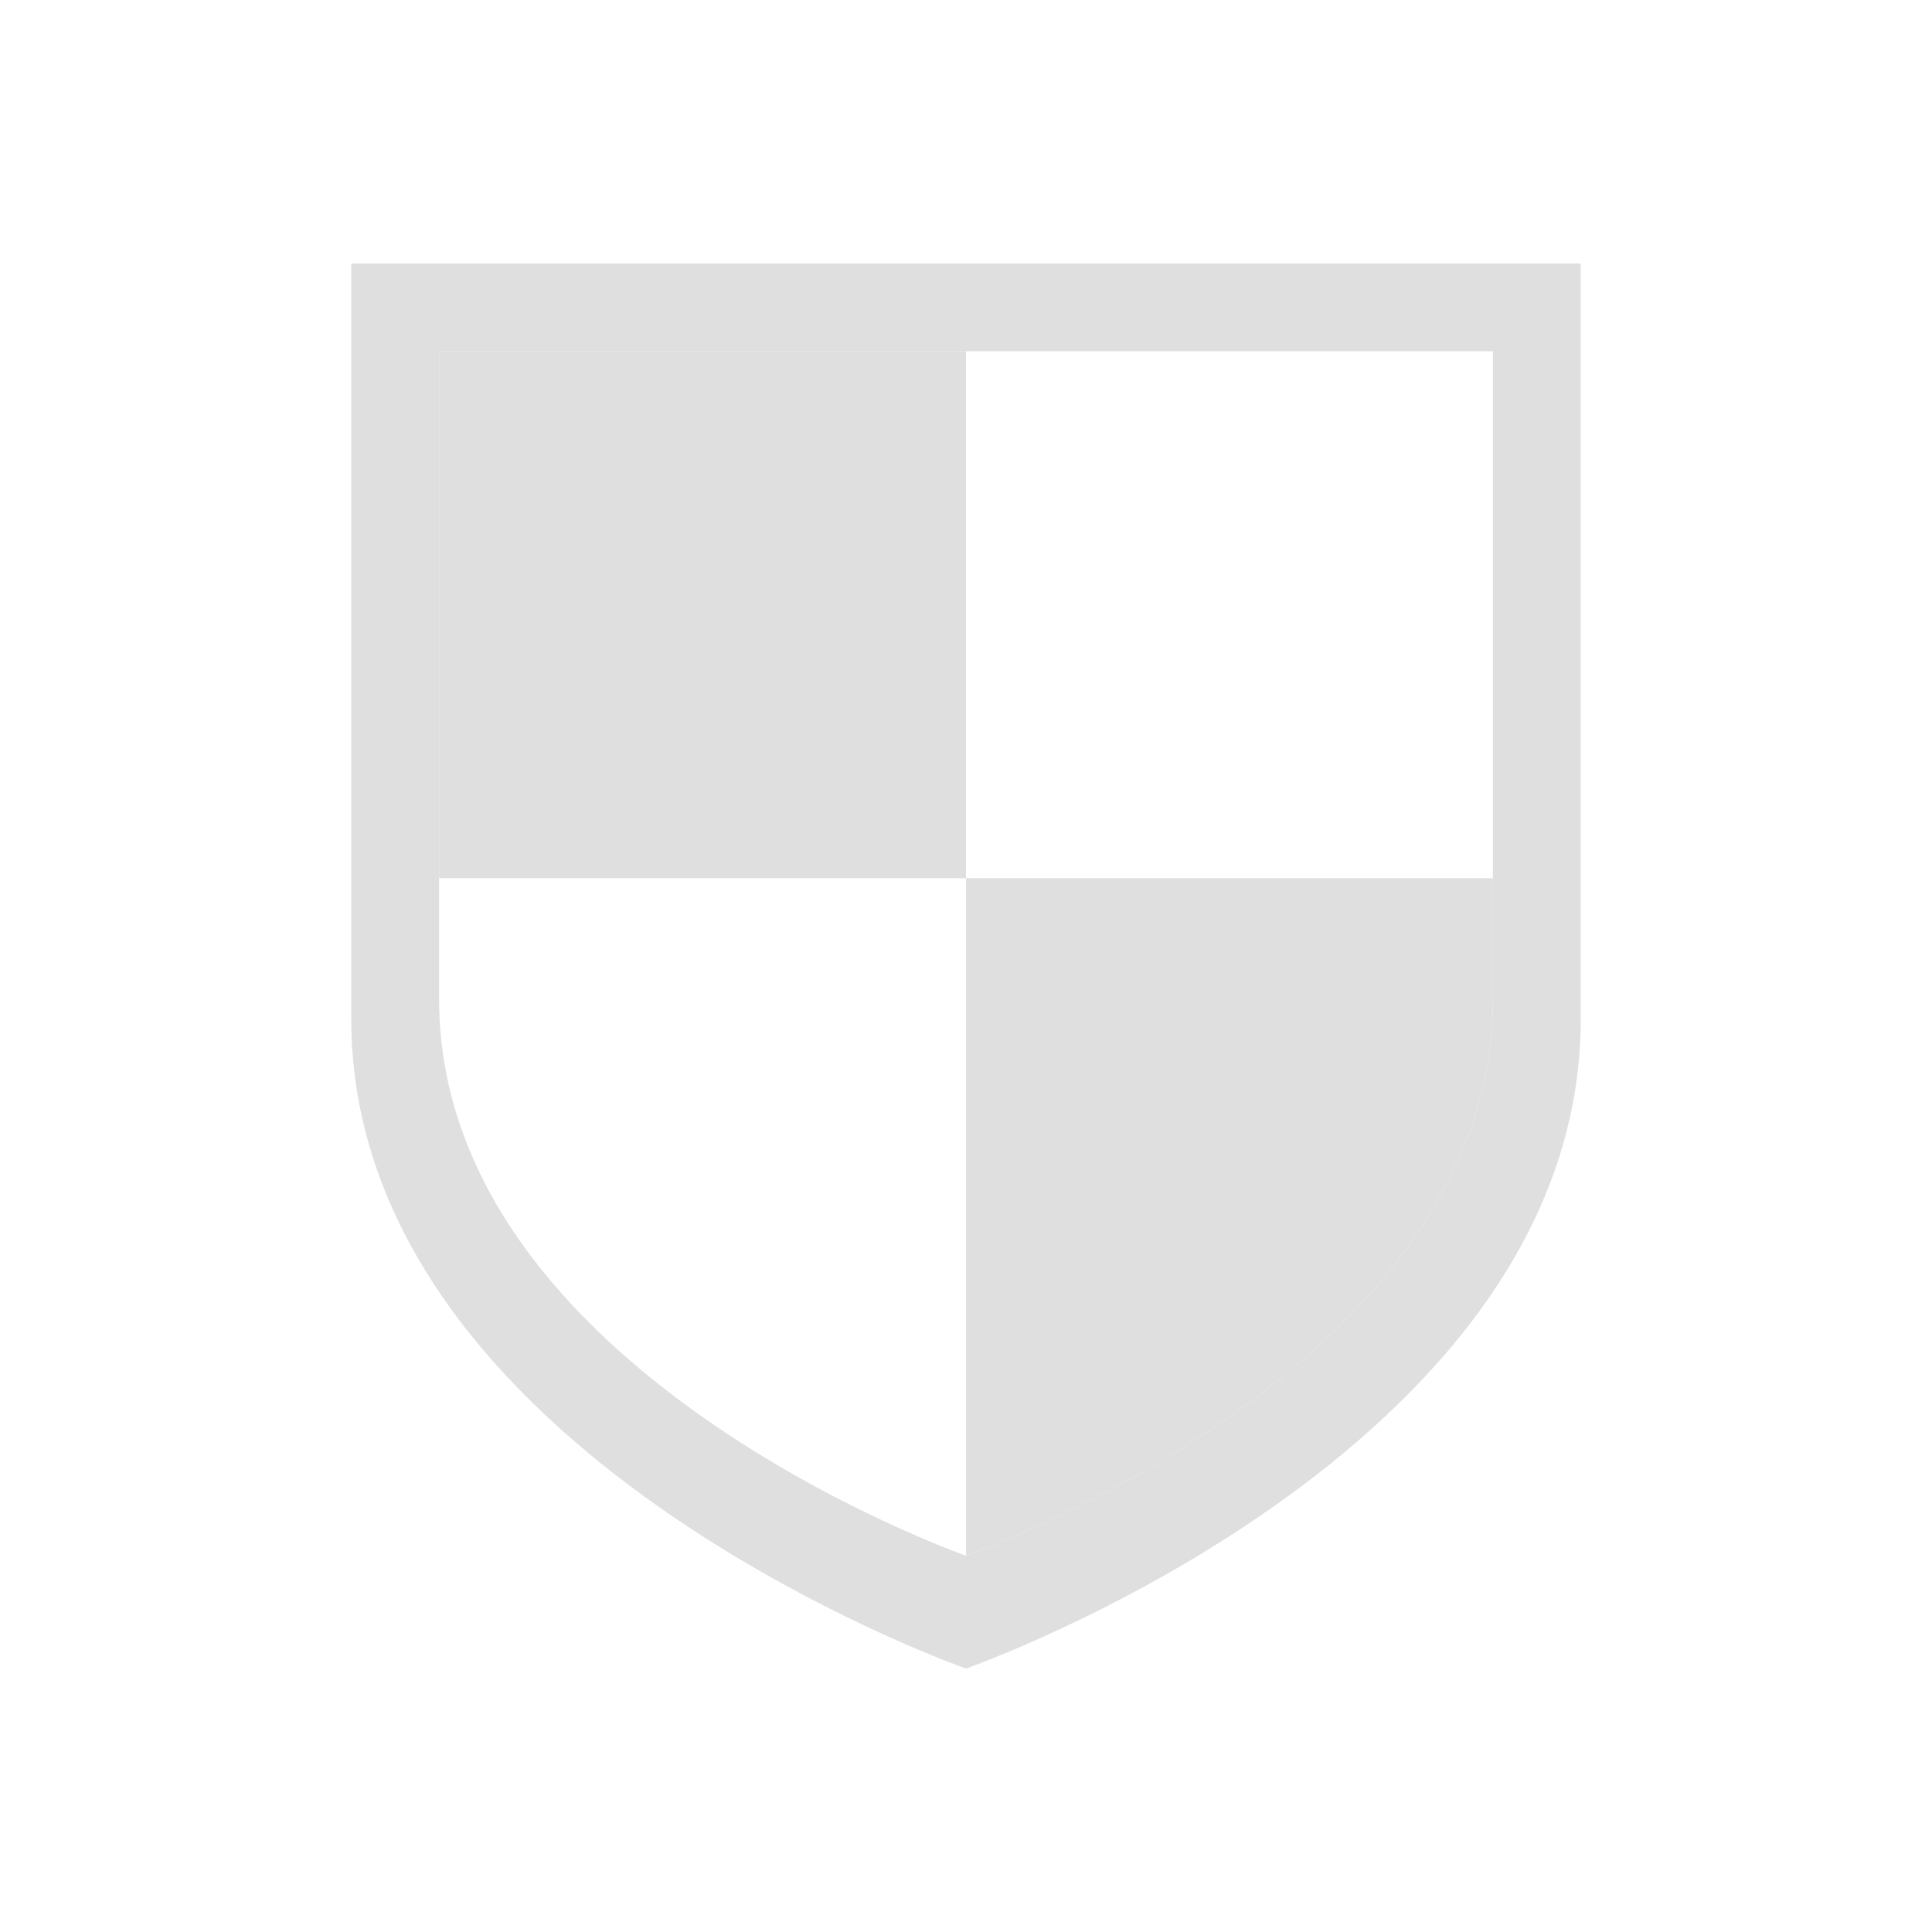 <svg width="22" height="22" version="1.1" xmlns="http://www.w3.org/2000/svg">
<defs>
<style id="current-color-scheme" type="text/css">.ColorScheme-Text { color:#dfdfdf; } .ColorScheme-Highlight { color:#4285f4; }</style>
</defs>
<g transform="translate(20)">
<path d="m-16 3v8.604c-2.4e-4 4.948 7 7.396 7 7.396s7-2.449 7-7.396v-8.604zm1 1h12v7.375c-1.714e-4 4.241-6 6.34-6 6.34s-6-2.099-6-6.34z" color="#dfdfdf" fill="currentColor"/>
<path d="m-15 4v6h6v-6zm6 6v7.715s6-2.099 6-6.34v-1.375z" color="#dfdfdf" fill="#dfdfdf"/>
</g>
</svg>
